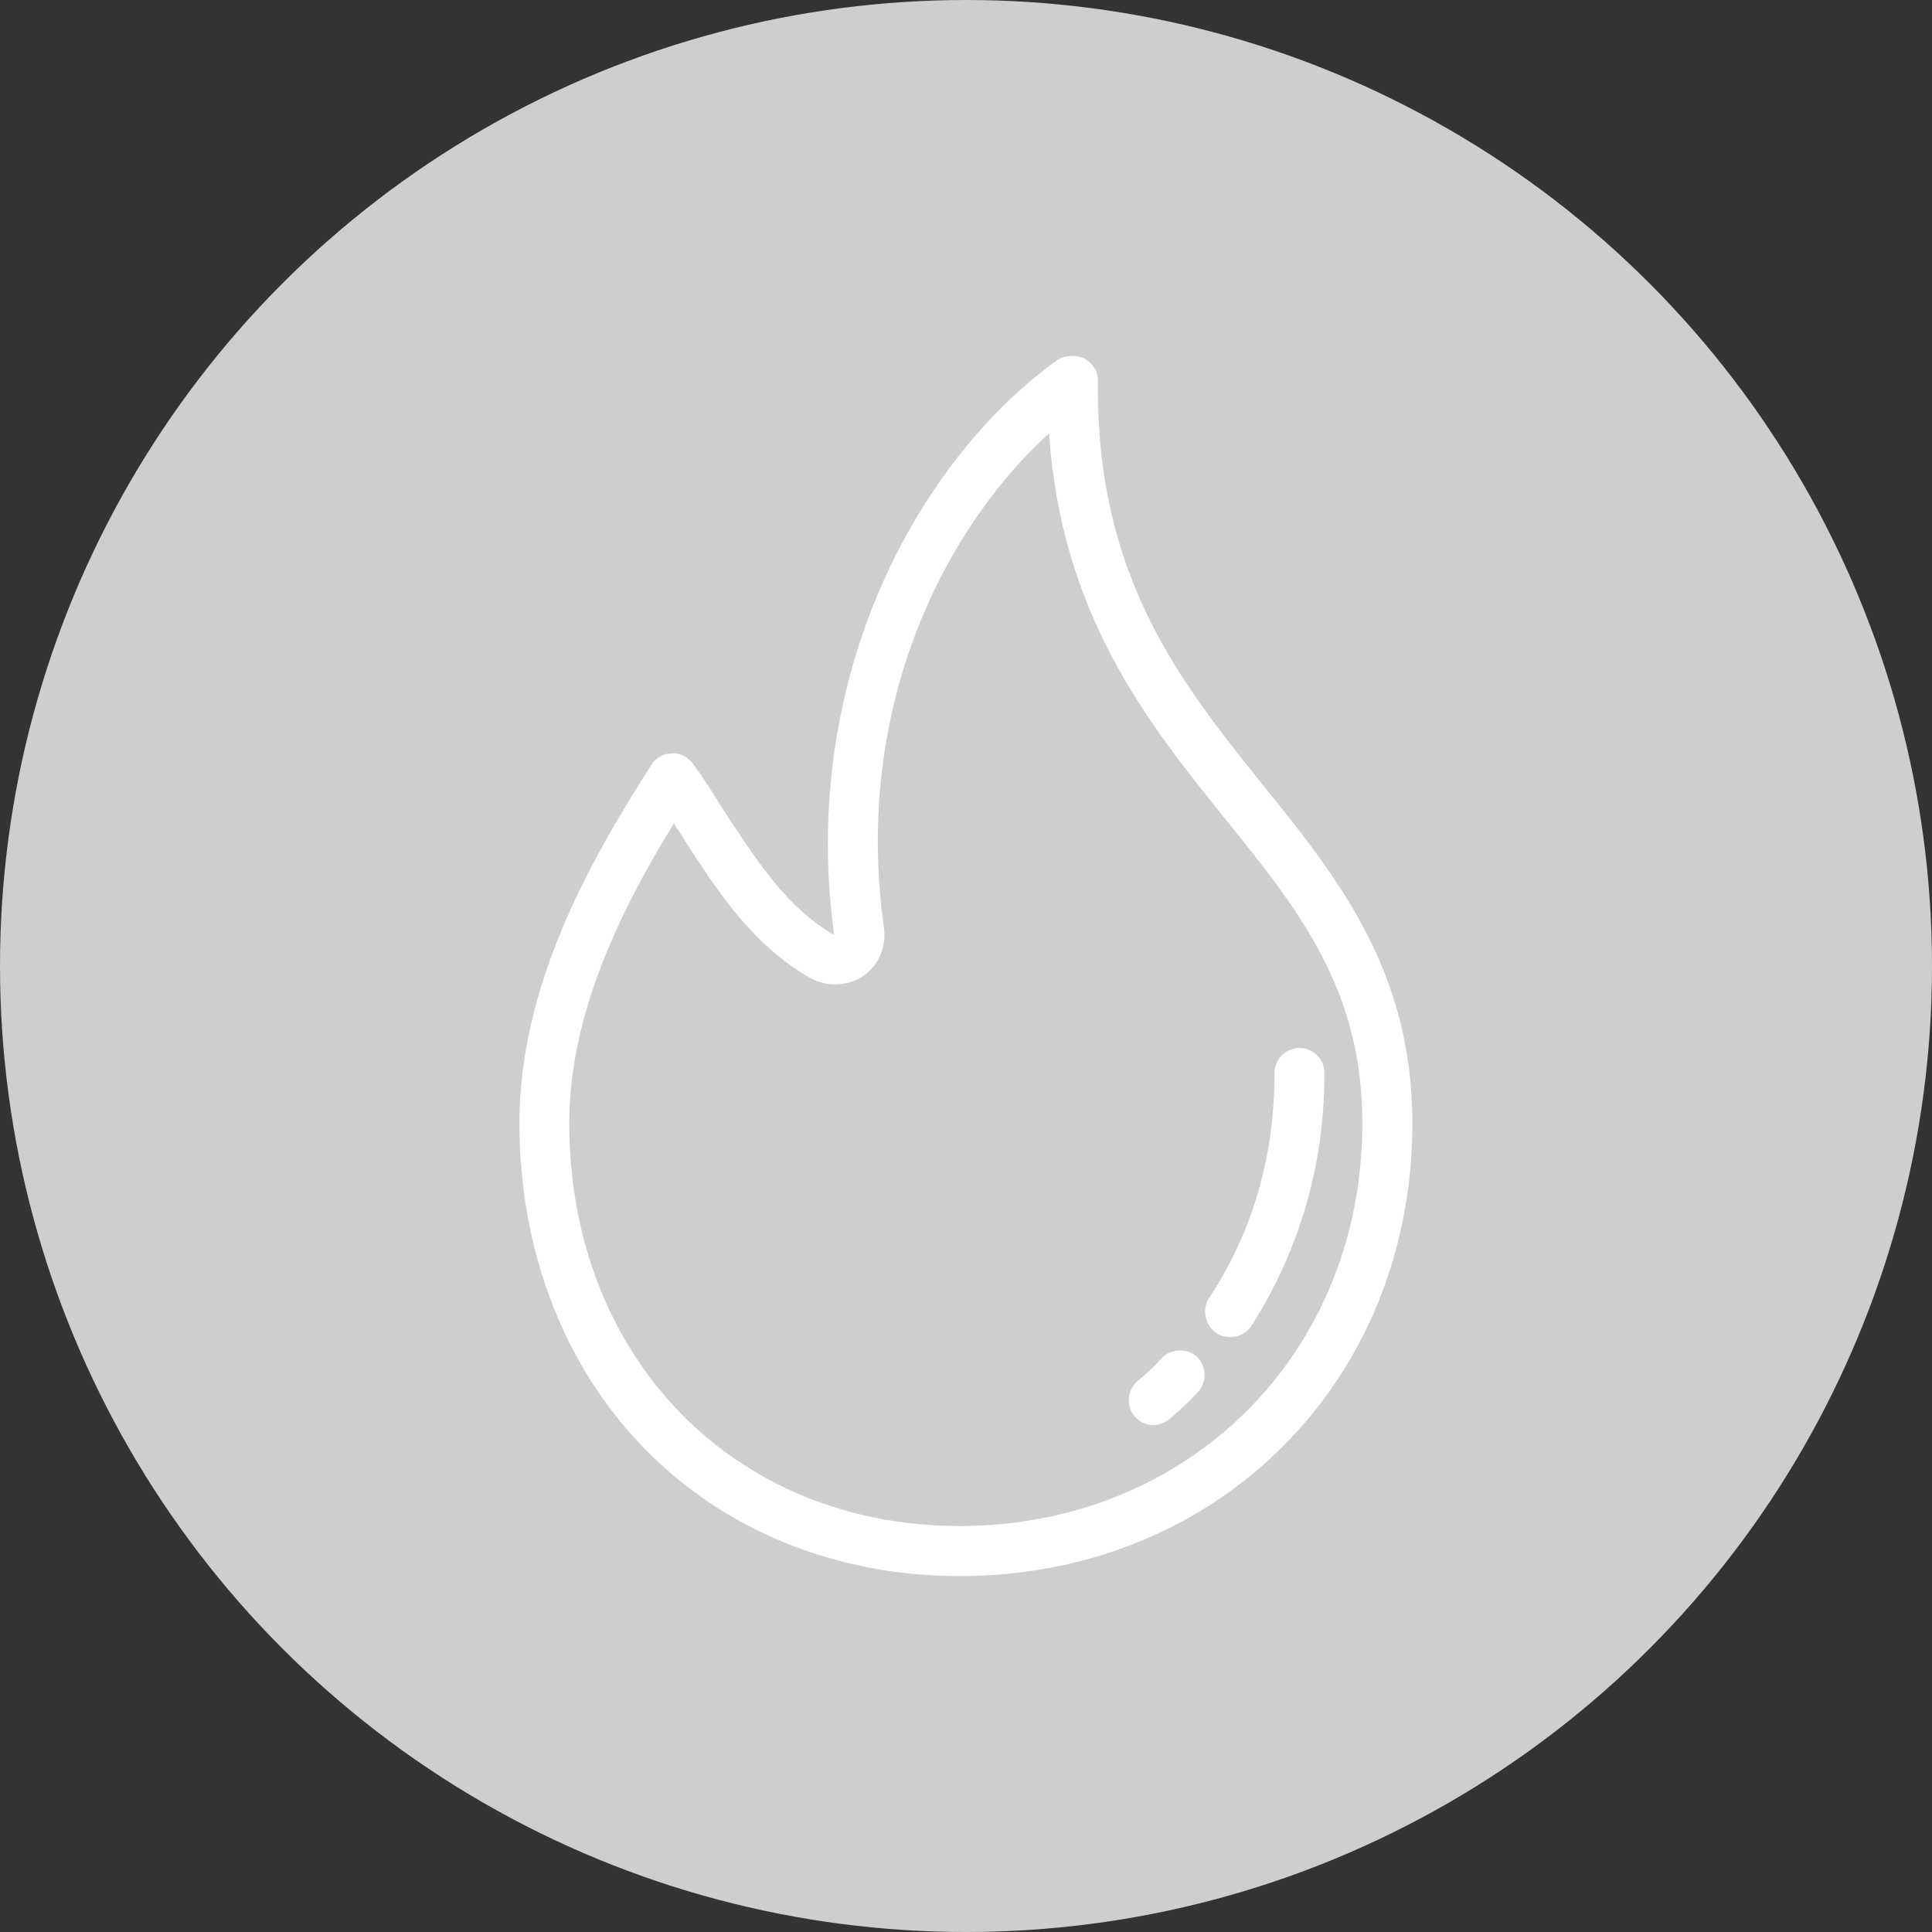 <?xml version="1.0" encoding="utf-8"?>
<!-- Generator: Adobe Illustrator 17.0.0, SVG Export Plug-In . SVG Version: 6.00 Build 0)  -->
<!DOCTYPE svg PUBLIC "-//W3C//DTD SVG 1.1//EN" "http://www.w3.org/Graphics/SVG/1.1/DTD/svg11.dtd">
<svg version="1.1" id="Слой_1" xmlns="http://www.w3.org/2000/svg" xmlns:xlink="http://www.w3.org/1999/xlink" x="0px" y="0px"
	 width="38px" height="38px" viewBox="0 0 38 38" enable-background="new 0 0 38 38" xml:space="preserve">
<rect x="0" y="0" width="38" height="38" fill="#333333" stroke="none"/>
<g id="Слой_2_1_">
</g>
<g>
	<circle fill="#CECECE" cx="19" cy="19" r="19"/>
	<g>
		<path fill="#FFFFFF" d="M24.837,15.436c-1.618-2.017-3.291-4.102-3.242-7.945c0-0.191-0.091-0.34-0.285-0.449
			C21.244,7.014,21.164,7,21.083,7c-0.074,0-0.183,0.013-0.279,0.076c-2.69,1.925-5.093,6.168-4.4,11.305l0.001,0.006L16.4,18.385
			c-0.882-0.511-1.441-1.352-2.033-2.242l-0.12-0.181c-0.194-0.316-0.395-0.642-0.624-0.948c-0.047-0.06-0.177-0.198-0.372-0.198
			l-0.043,0.004c-0.193,0-0.333,0.12-0.392,0.218c-1.285,2.001-2.599,4.405-2.599,7.055c-0.001,2.494,0.868,4.761,2.447,6.386
			C14.243,30.105,16.449,31,18.874,31c5.078,0,8.906-3.829,8.906-8.906C27.782,19.081,26.286,17.23,24.837,15.436z M20.629,8.528
			l0.004-0.003v0.006c0.248,3.572,1.944,5.683,3.441,7.546c1.461,1.807,2.722,3.367,2.722,6.015c0,4.517-3.407,7.923-7.924,7.923
			c-4.446,0-7.675-3.332-7.675-7.923c0.003-1.756,0.656-3.629,2.057-5.892l0.002-0.005l0.004,0.007
			c0.025,0.049,0.055,0.093,0.096,0.149c0.027,0.039,0.054,0.077,0.088,0.141c0.653,1.014,1.326,2.061,2.46,2.726
			c0.315,0.193,0.73,0.192,1.039,0.001c0.322-0.2,0.492-0.568,0.444-0.963C16.763,13.82,18.652,10.323,20.629,8.528z"/>
		<path fill="#FFFFFF" d="M24.198,26.297c0.177,0,0.321-0.076,0.42-0.224c0.95-1.5,1.432-3.172,1.432-4.97
			c0-0.271-0.22-0.491-0.491-0.491s-0.491,0.22-0.491,0.491c0,1.646-0.433,3.136-1.288,4.43c-0.145,0.217-0.076,0.539,0.15,0.692
			C24,26.271,24.098,26.297,24.198,26.297z"/>
		<path fill="#FFFFFF" d="M22.687,28.029c0.107,0,0.203-0.036,0.335-0.133c0.199-0.175,0.385-0.34,0.554-0.534
			c0.082-0.094,0.124-0.223,0.114-0.353c-0.01-0.133-0.07-0.256-0.163-0.336c-0.19-0.167-0.521-0.142-0.69,0.052
			c-0.127,0.151-0.318,0.314-0.471,0.445c-0.096,0.083-0.154,0.206-0.163,0.337c-0.008,0.13,0.034,0.258,0.112,0.347
			C22.442,28.012,22.617,28.029,22.687,28.029z"/>
	</g>
</g>
</svg>
